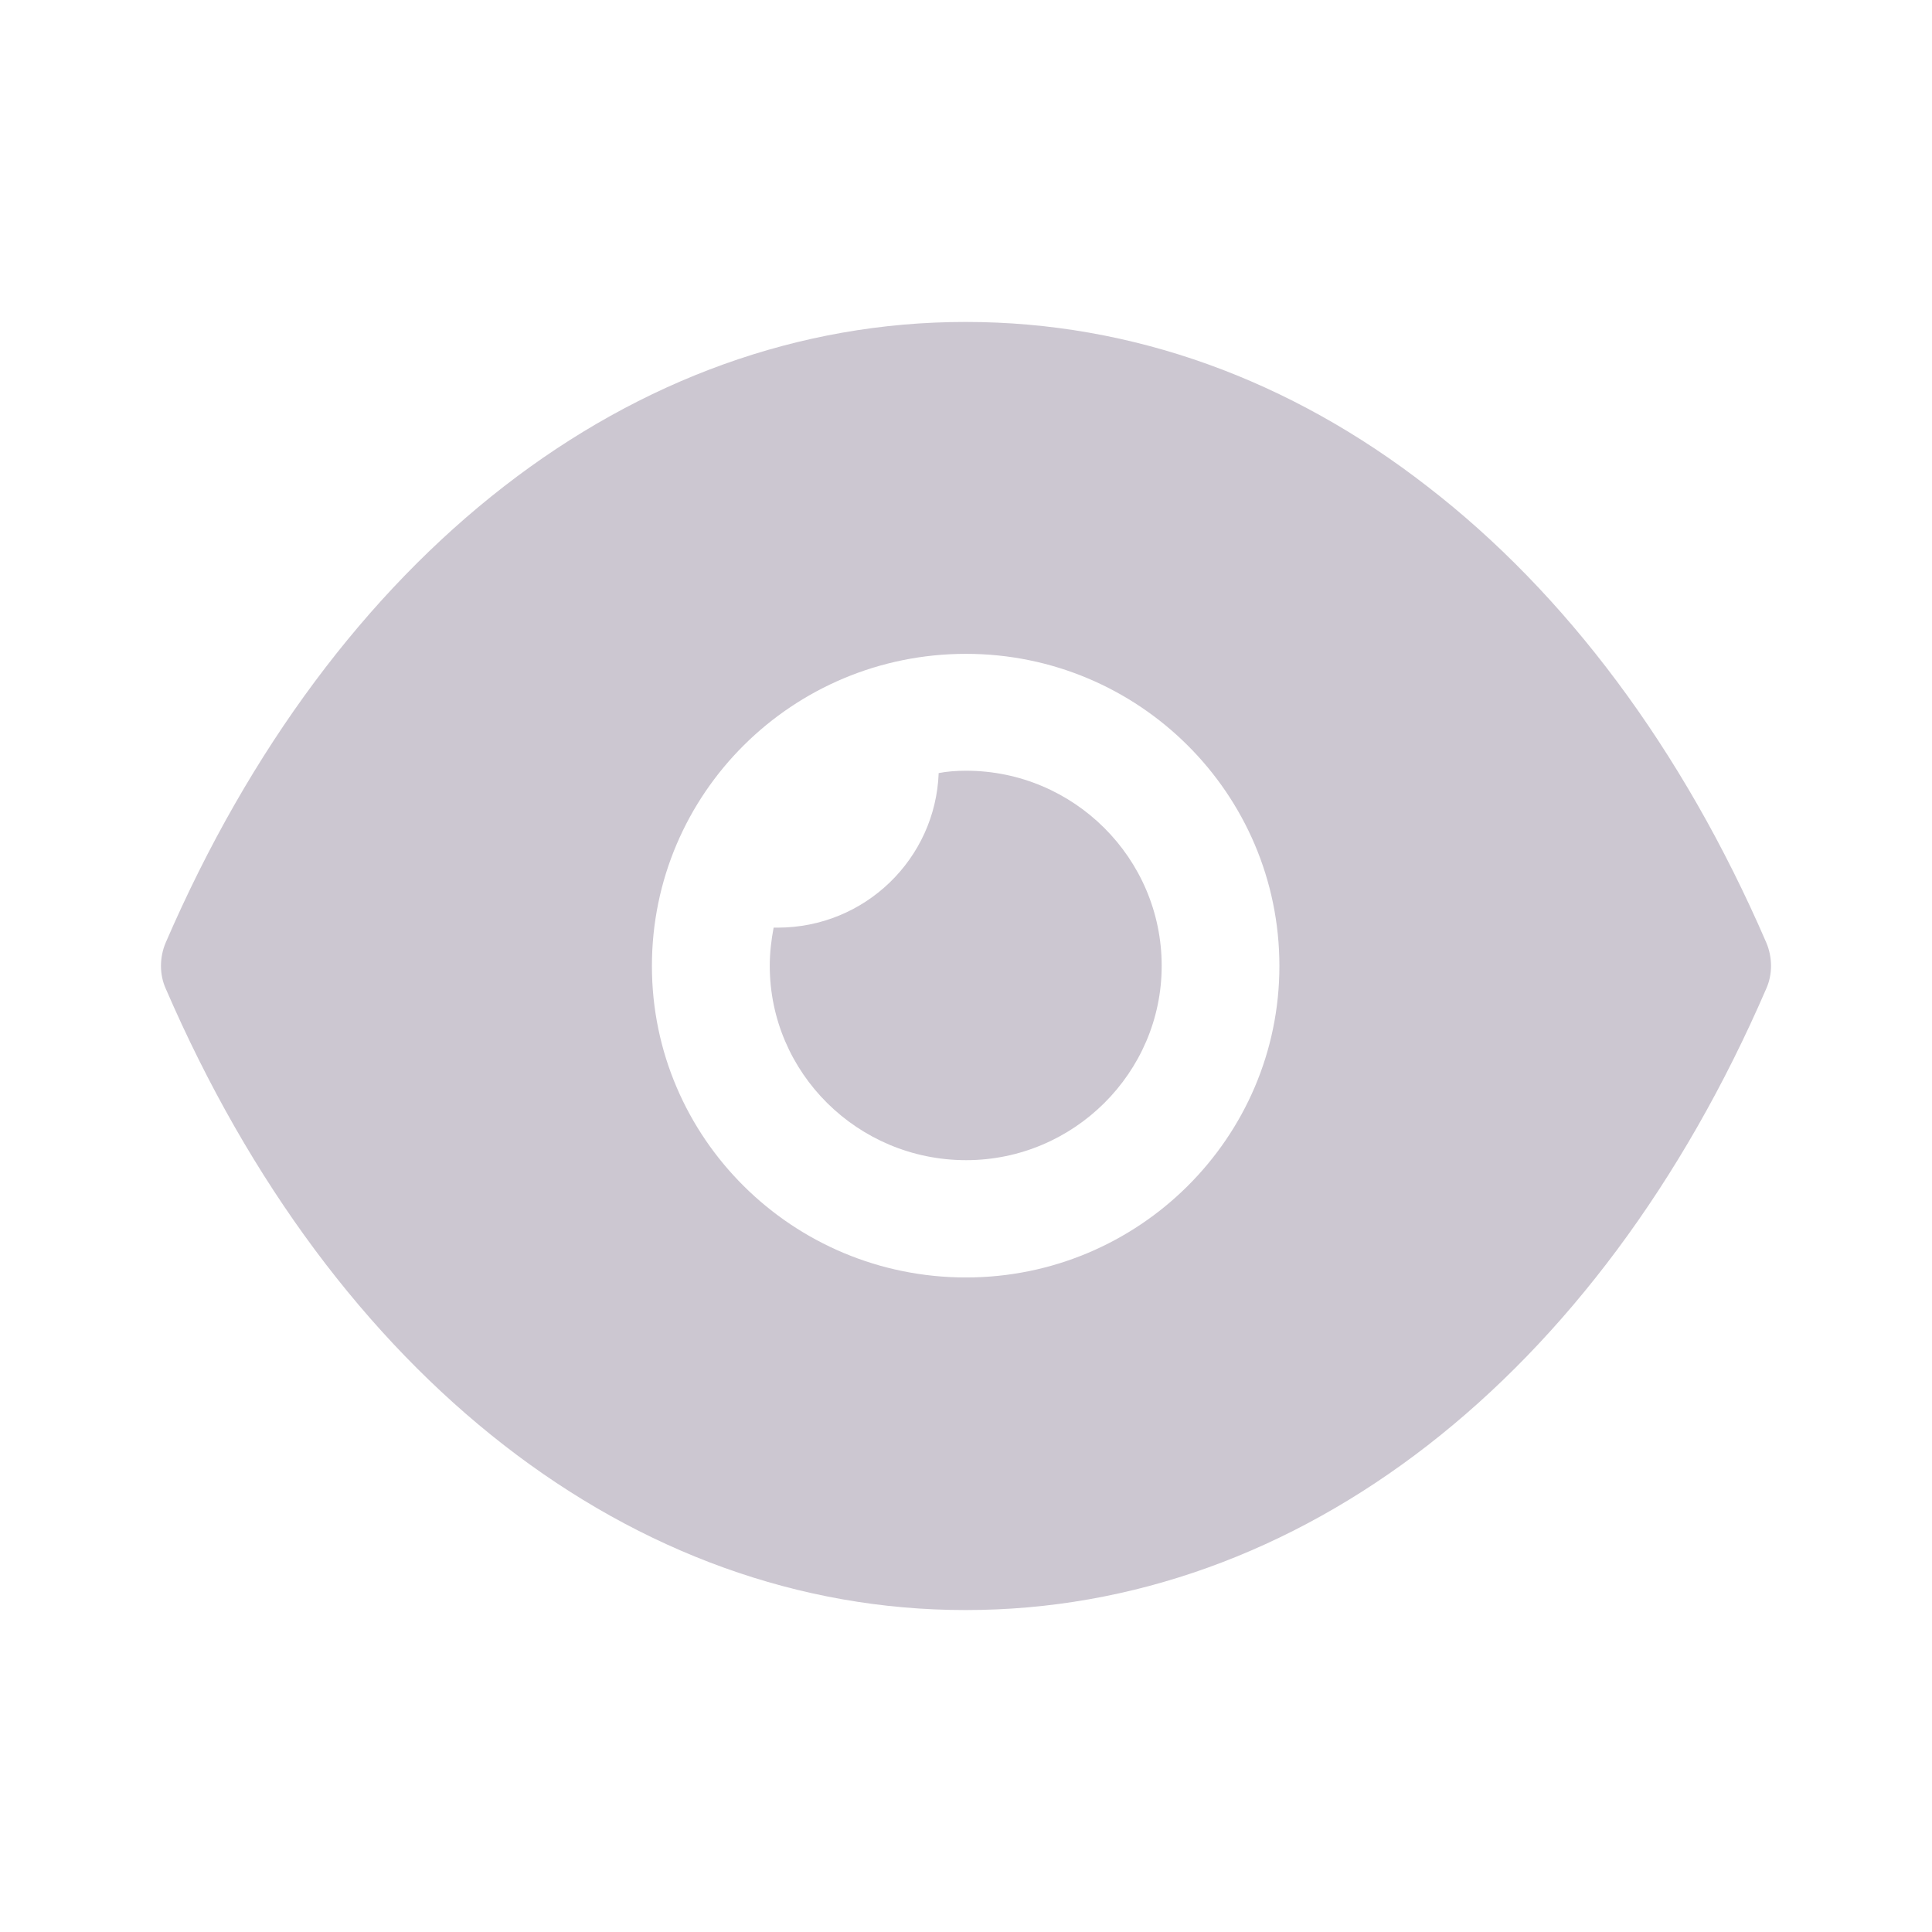 <svg width="14" height="14" viewBox="0 0 14 14" fill="none" xmlns="http://www.w3.org/2000/svg">
<path fill-rule="evenodd" clip-rule="evenodd" d="M4.724 7C4.724 8.245 5.742 9.257 7 9.257C8.252 9.257 9.271 8.245 9.271 7C9.271 5.75 8.252 4.738 7 4.738C5.742 4.738 4.724 5.75 4.724 7ZM10.346 3.527C11.342 4.296 12.19 5.422 12.799 6.83C12.845 6.938 12.845 7.062 12.799 7.164C11.581 9.981 9.413 11.667 7 11.667H6.994C4.587 11.667 2.419 9.981 1.201 7.164C1.155 7.062 1.155 6.938 1.201 6.83C2.419 4.013 4.587 2.333 6.994 2.333H7C8.207 2.333 9.35 2.752 10.346 3.527ZM7.001 8.407C7.78 8.407 8.418 7.774 8.418 6.999C8.418 6.218 7.78 5.585 7.001 5.585C6.932 5.585 6.864 5.59 6.802 5.602C6.779 6.224 6.267 6.722 5.635 6.722H5.606C5.589 6.812 5.578 6.903 5.578 6.999C5.578 7.774 6.215 8.407 7.001 8.407Z" fill="#CCC7D1"/>
</svg>
